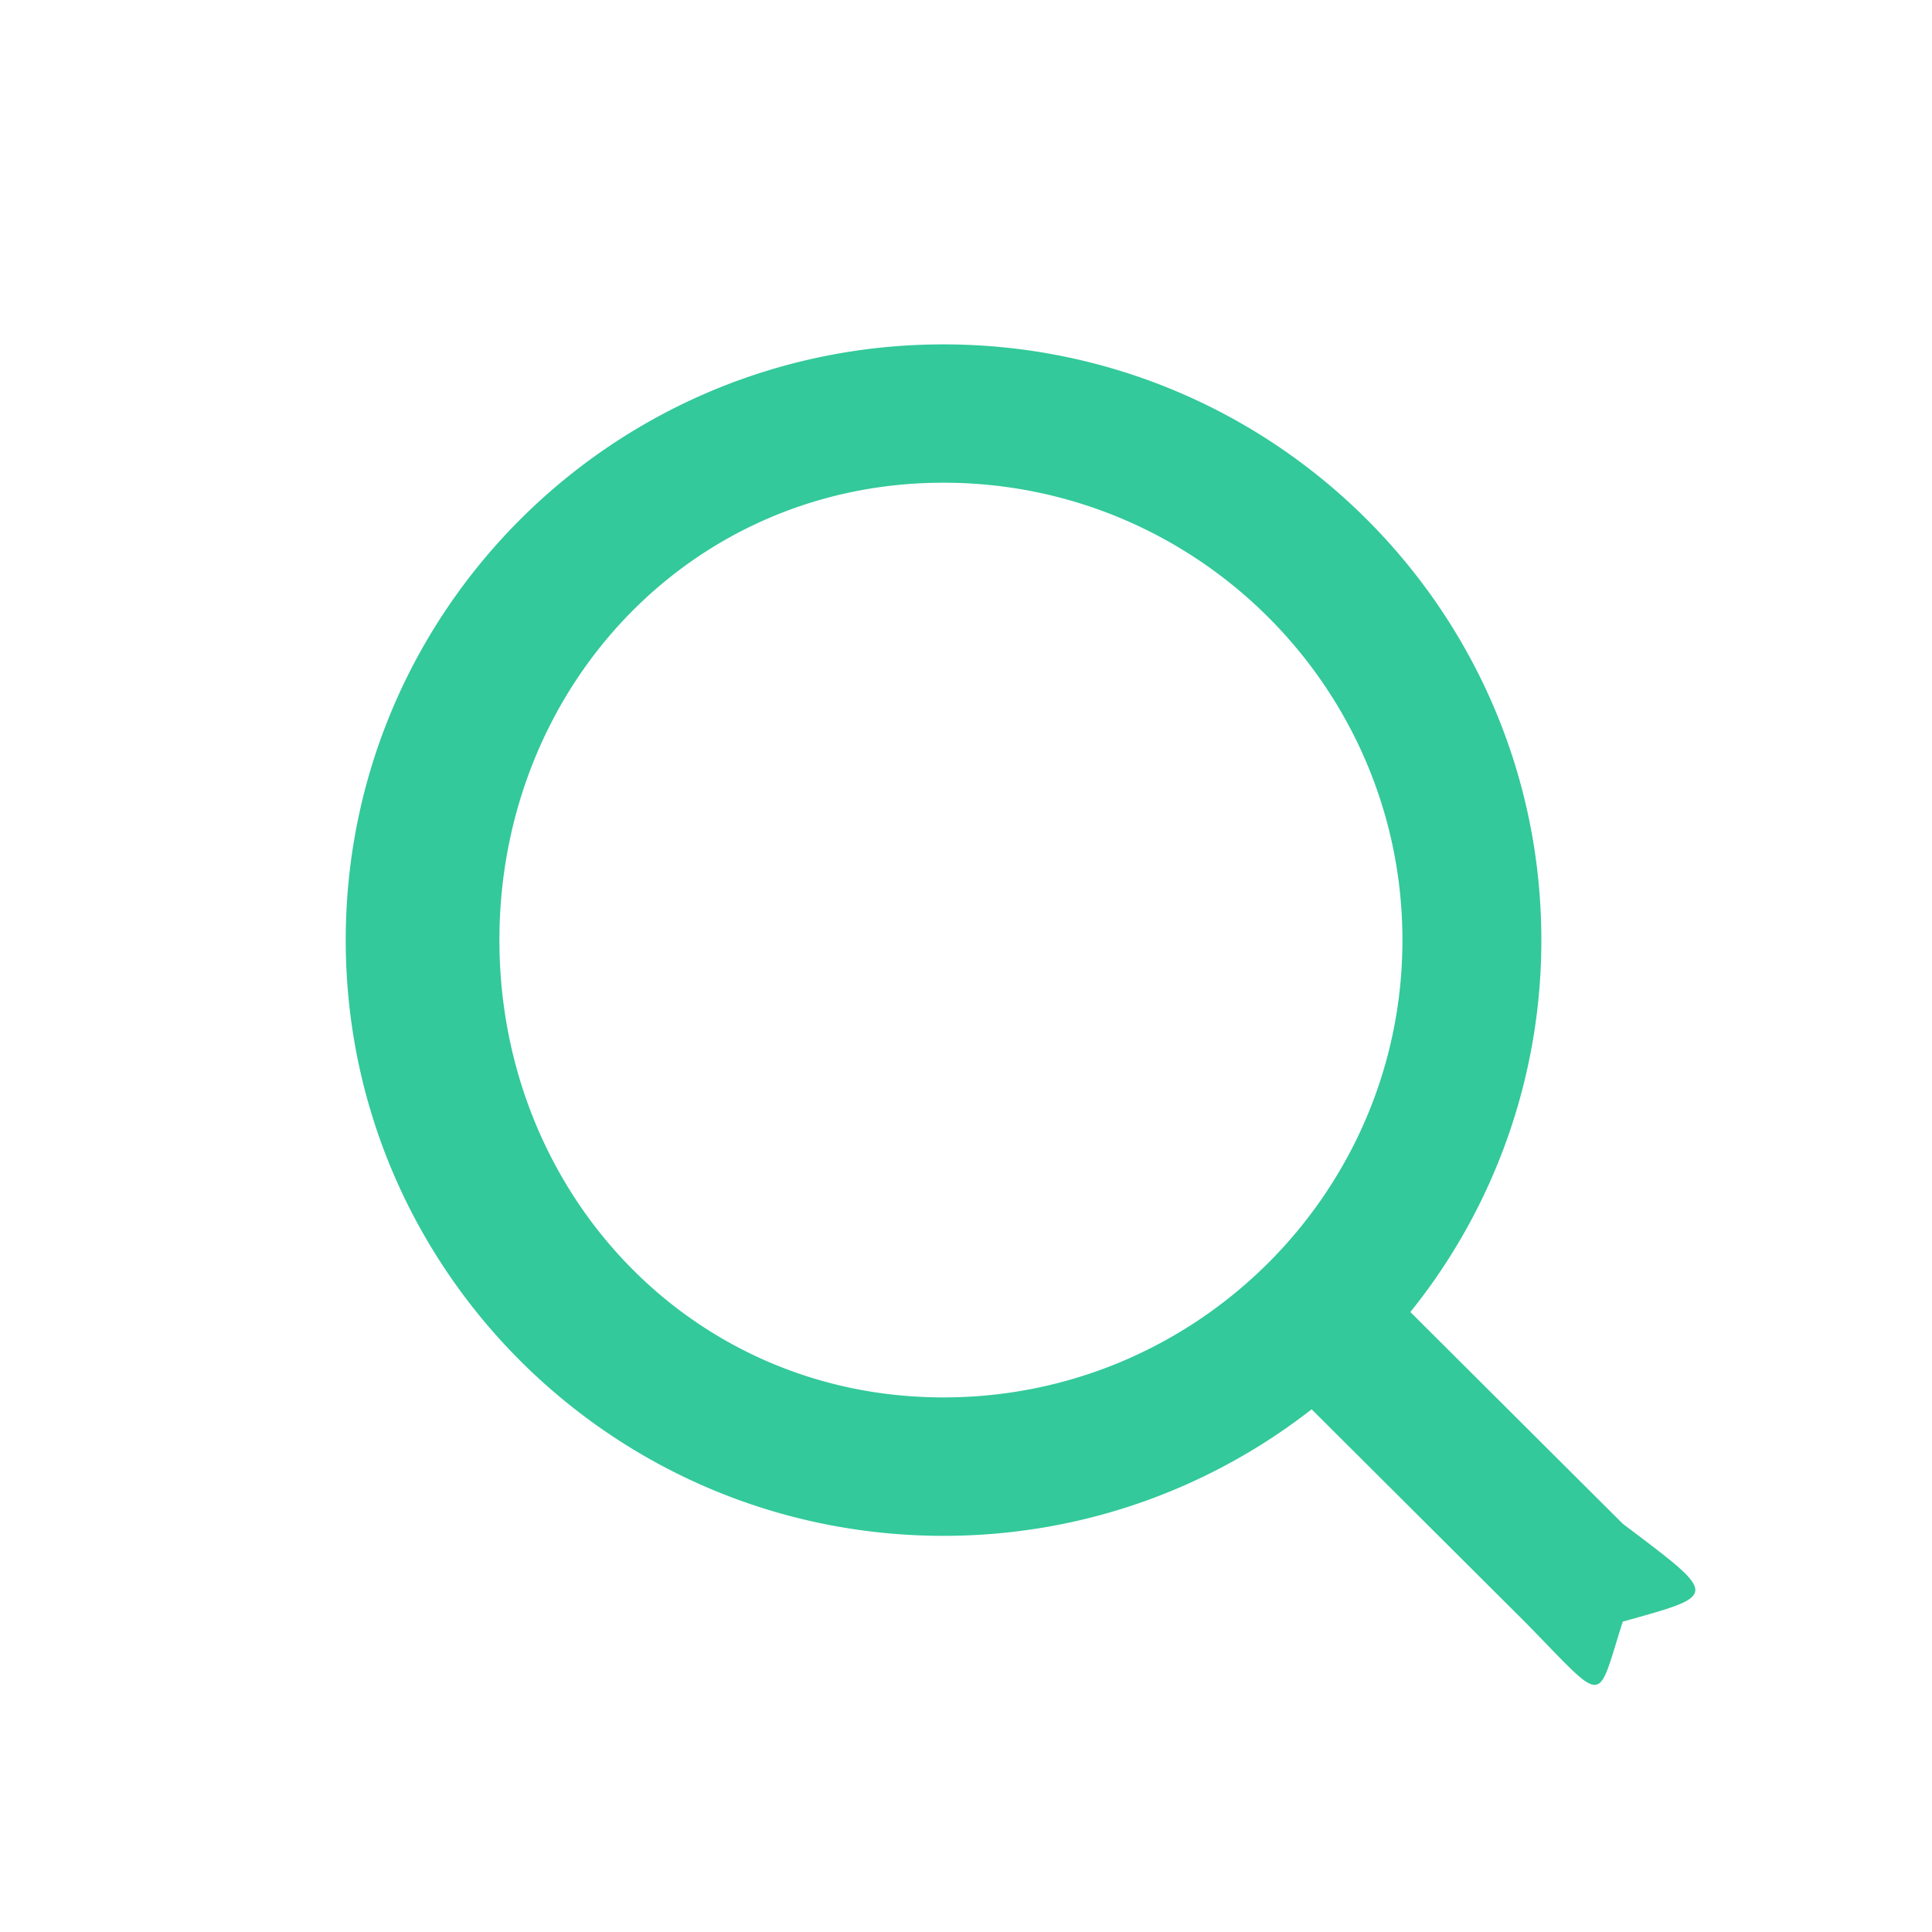 <svg xmlns="http://www.w3.org/2000/svg" width="20" height="20">
    <path fill-rule="evenodd" fill="#33c99a" d="M16.799 15.774 14.6 13.582a6.131 6.131 0 0 0 1.356-3.85c0-3.406-2.771-6.167-6.189-6.167-3.417 0-6.188 2.761-6.188 6.167 0 3.406 2.771 6.167 6.188 6.167 1.438 0 2.76-.49 3.811-1.31l2.205 2.198c.857.873.736.873 1.016 0 1.001-.28 1.001-.257 0-1.013zm-7.032-1.308c-2.618 0-4.597-2.124-4.597-4.734 0-2.611 1.979-4.735 4.597-4.735 2.62 0 4.751 2.124 4.751 4.735 0 2.61-2.131 4.734-4.751 4.734z"/>
</svg>
